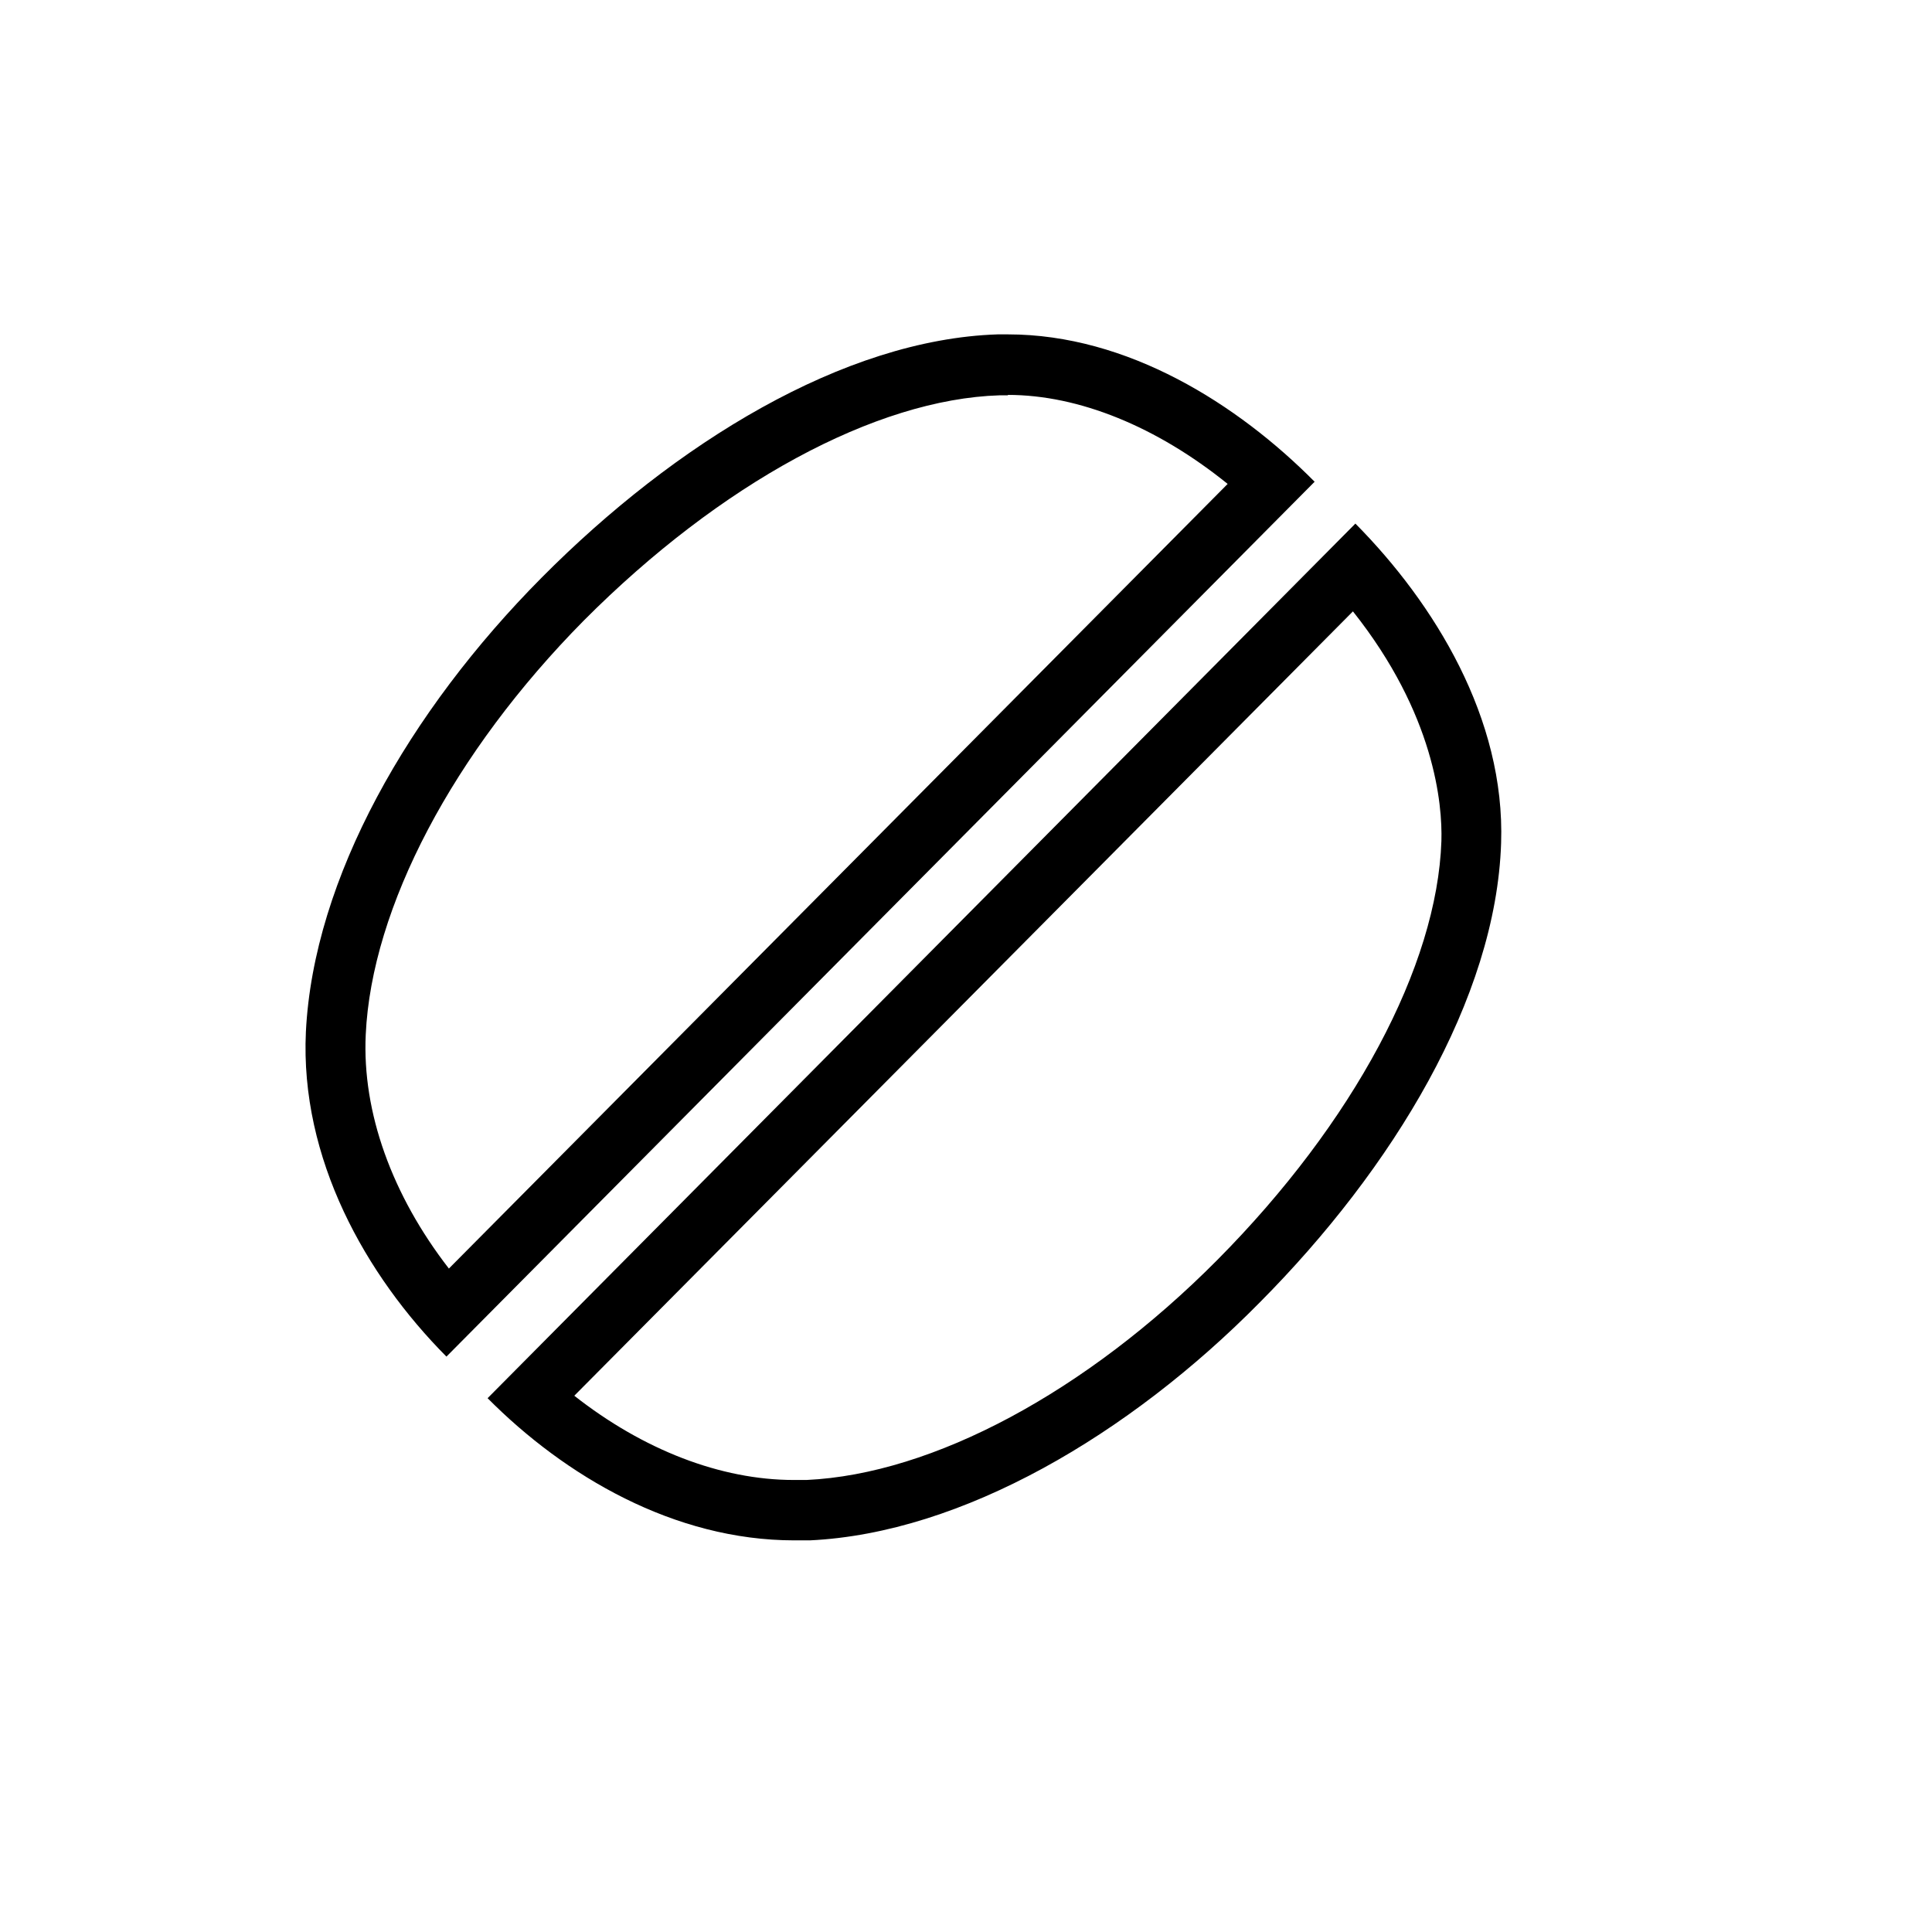 <svg id="Layer_1" data-name="Layer 1" xmlns="http://www.w3.org/2000/svg" viewBox="0 0 141.73 141.73">
    <path d="M73.94,24.53l-.76,0c-11.29.37-23.67,8-33.43,17.83S23,64.44,22.44,75.69C22,85,26.83,93.56,32.75,99.52L96.44,35.34c-5.64-5.69-13.72-10.81-22.5-10.81m0,4.44c5.21,0,10.92,2.33,16.12,6.53L32.93,93.06c-4.17-5.38-6.37-11.46-6.1-17.16.43-9.33,6.42-20.69,16-30.38C52.84,35.47,64.23,29.28,73.33,29h.61"/>
    <path d="M99.47,38.37l-63.7,64.2C41.44,108.28,49.46,113,58.27,113c.39,0,.77,0,1.14,0,11.17-.53,23.44-7.76,33-17.45,9.77-9.83,17.34-22.3,17.71-33.7.31-9.14-4.89-17.58-10.69-23.44m-.18,6.44c6,7.55,6.57,14.15,6.49,16.85-.31,9.17-6.45,20.66-16.43,30.72-9.62,9.69-20.87,15.72-30.14,16.15l-.94,0c-5.36,0-11.05-2.21-16.1-6.18Z"/>
</svg>